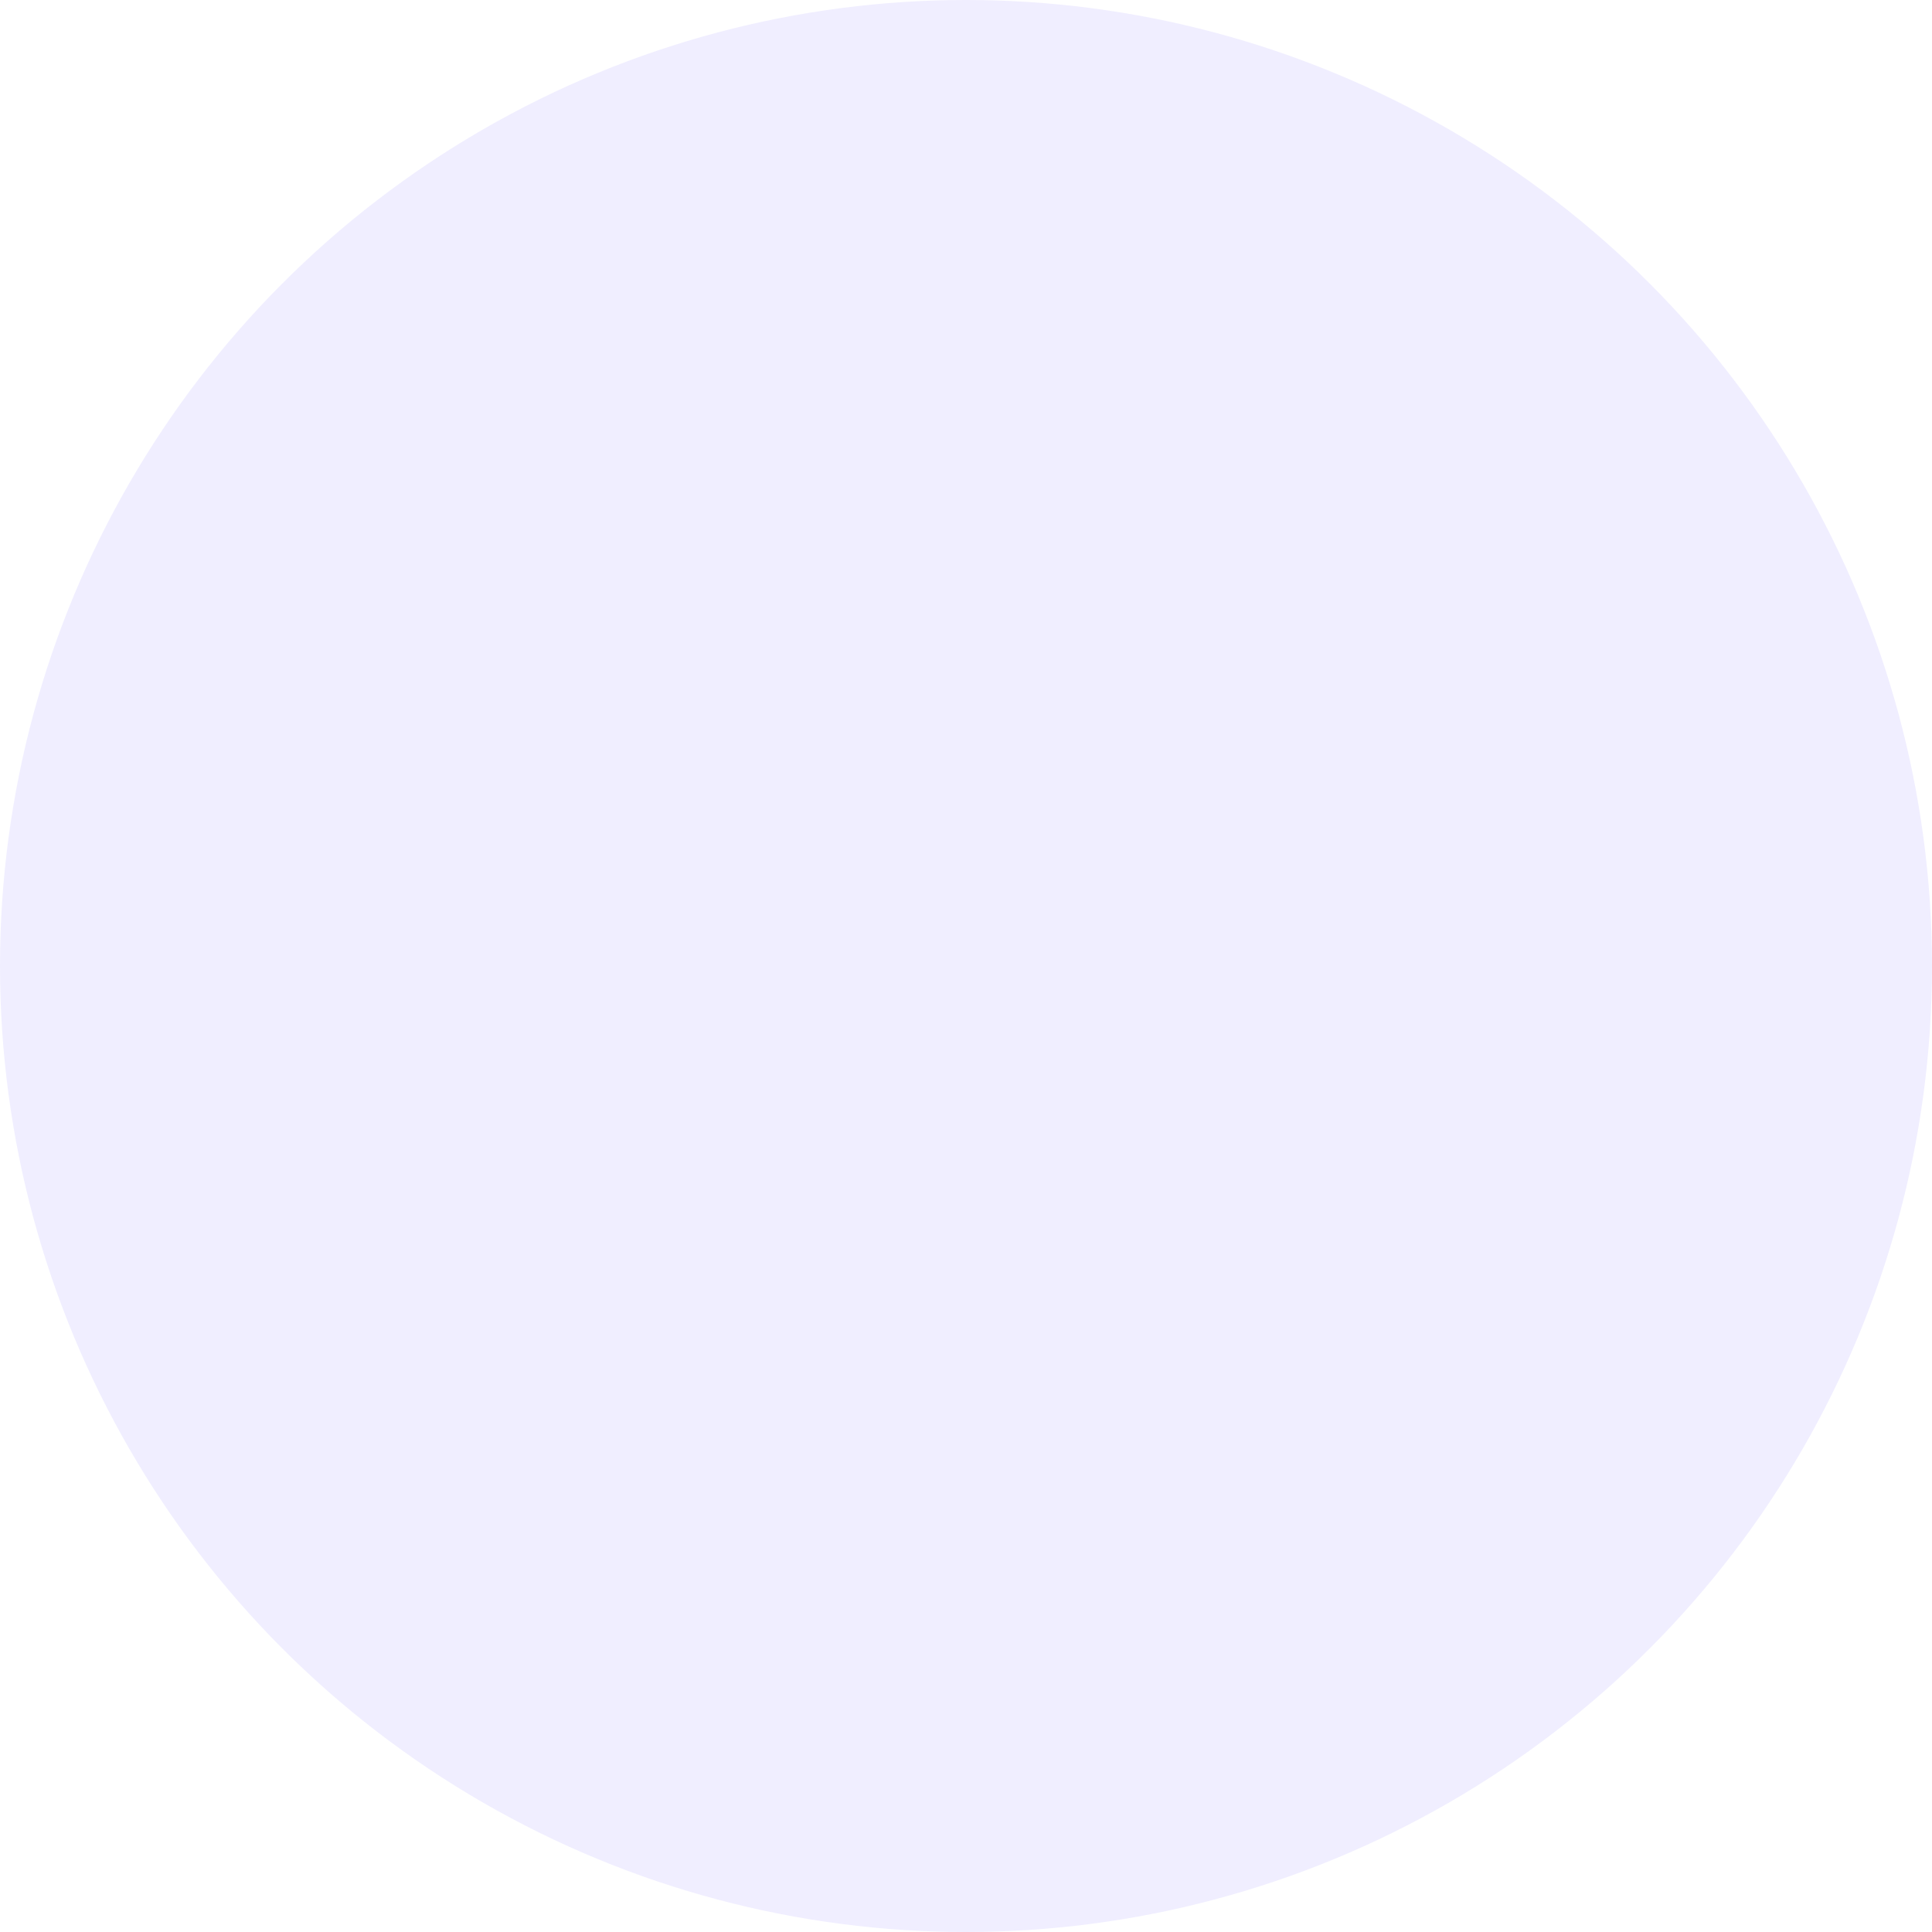 <svg width="50" height="50" viewBox="0 0 50 50" fill="none" xmlns="http://www.w3.org/2000/svg">
<circle cx="25" cy="25" r="25" fill="#6557FF" fill-opacity="0.1"/>
<mask id="path-2-inside-1_5714_13320" fill="white">
<rect x="11" y="16" width="7" height="18" rx="1"/>
</mask>
<rect x="11" y="16" width="7" height="18" rx="1" fill="#6557FF" stroke="#6557FF" stroke-width="4" mask="url(#path-2-inside-1_5714_13320)"/>
<mask id="path-3-inside-2_5714_13320" fill="white">
<rect x="32" y="16" width="7" height="18" rx="1"/>
</mask>
<rect x="32" y="16" width="7" height="18" rx="1" fill="#6557FF" stroke="#6557FF" stroke-width="4" mask="url(#path-3-inside-2_5714_13320)"/>
<mask id="path-4-inside-3_5714_13320" fill="white">
<rect x="20" y="12" width="10" height="26" rx="1"/>
</mask>
<rect x="20" y="12" width="10" height="26" rx="1" fill="#FFC633" stroke="#FFC633" stroke-width="4" mask="url(#path-4-inside-3_5714_13320)"/>
</svg>

